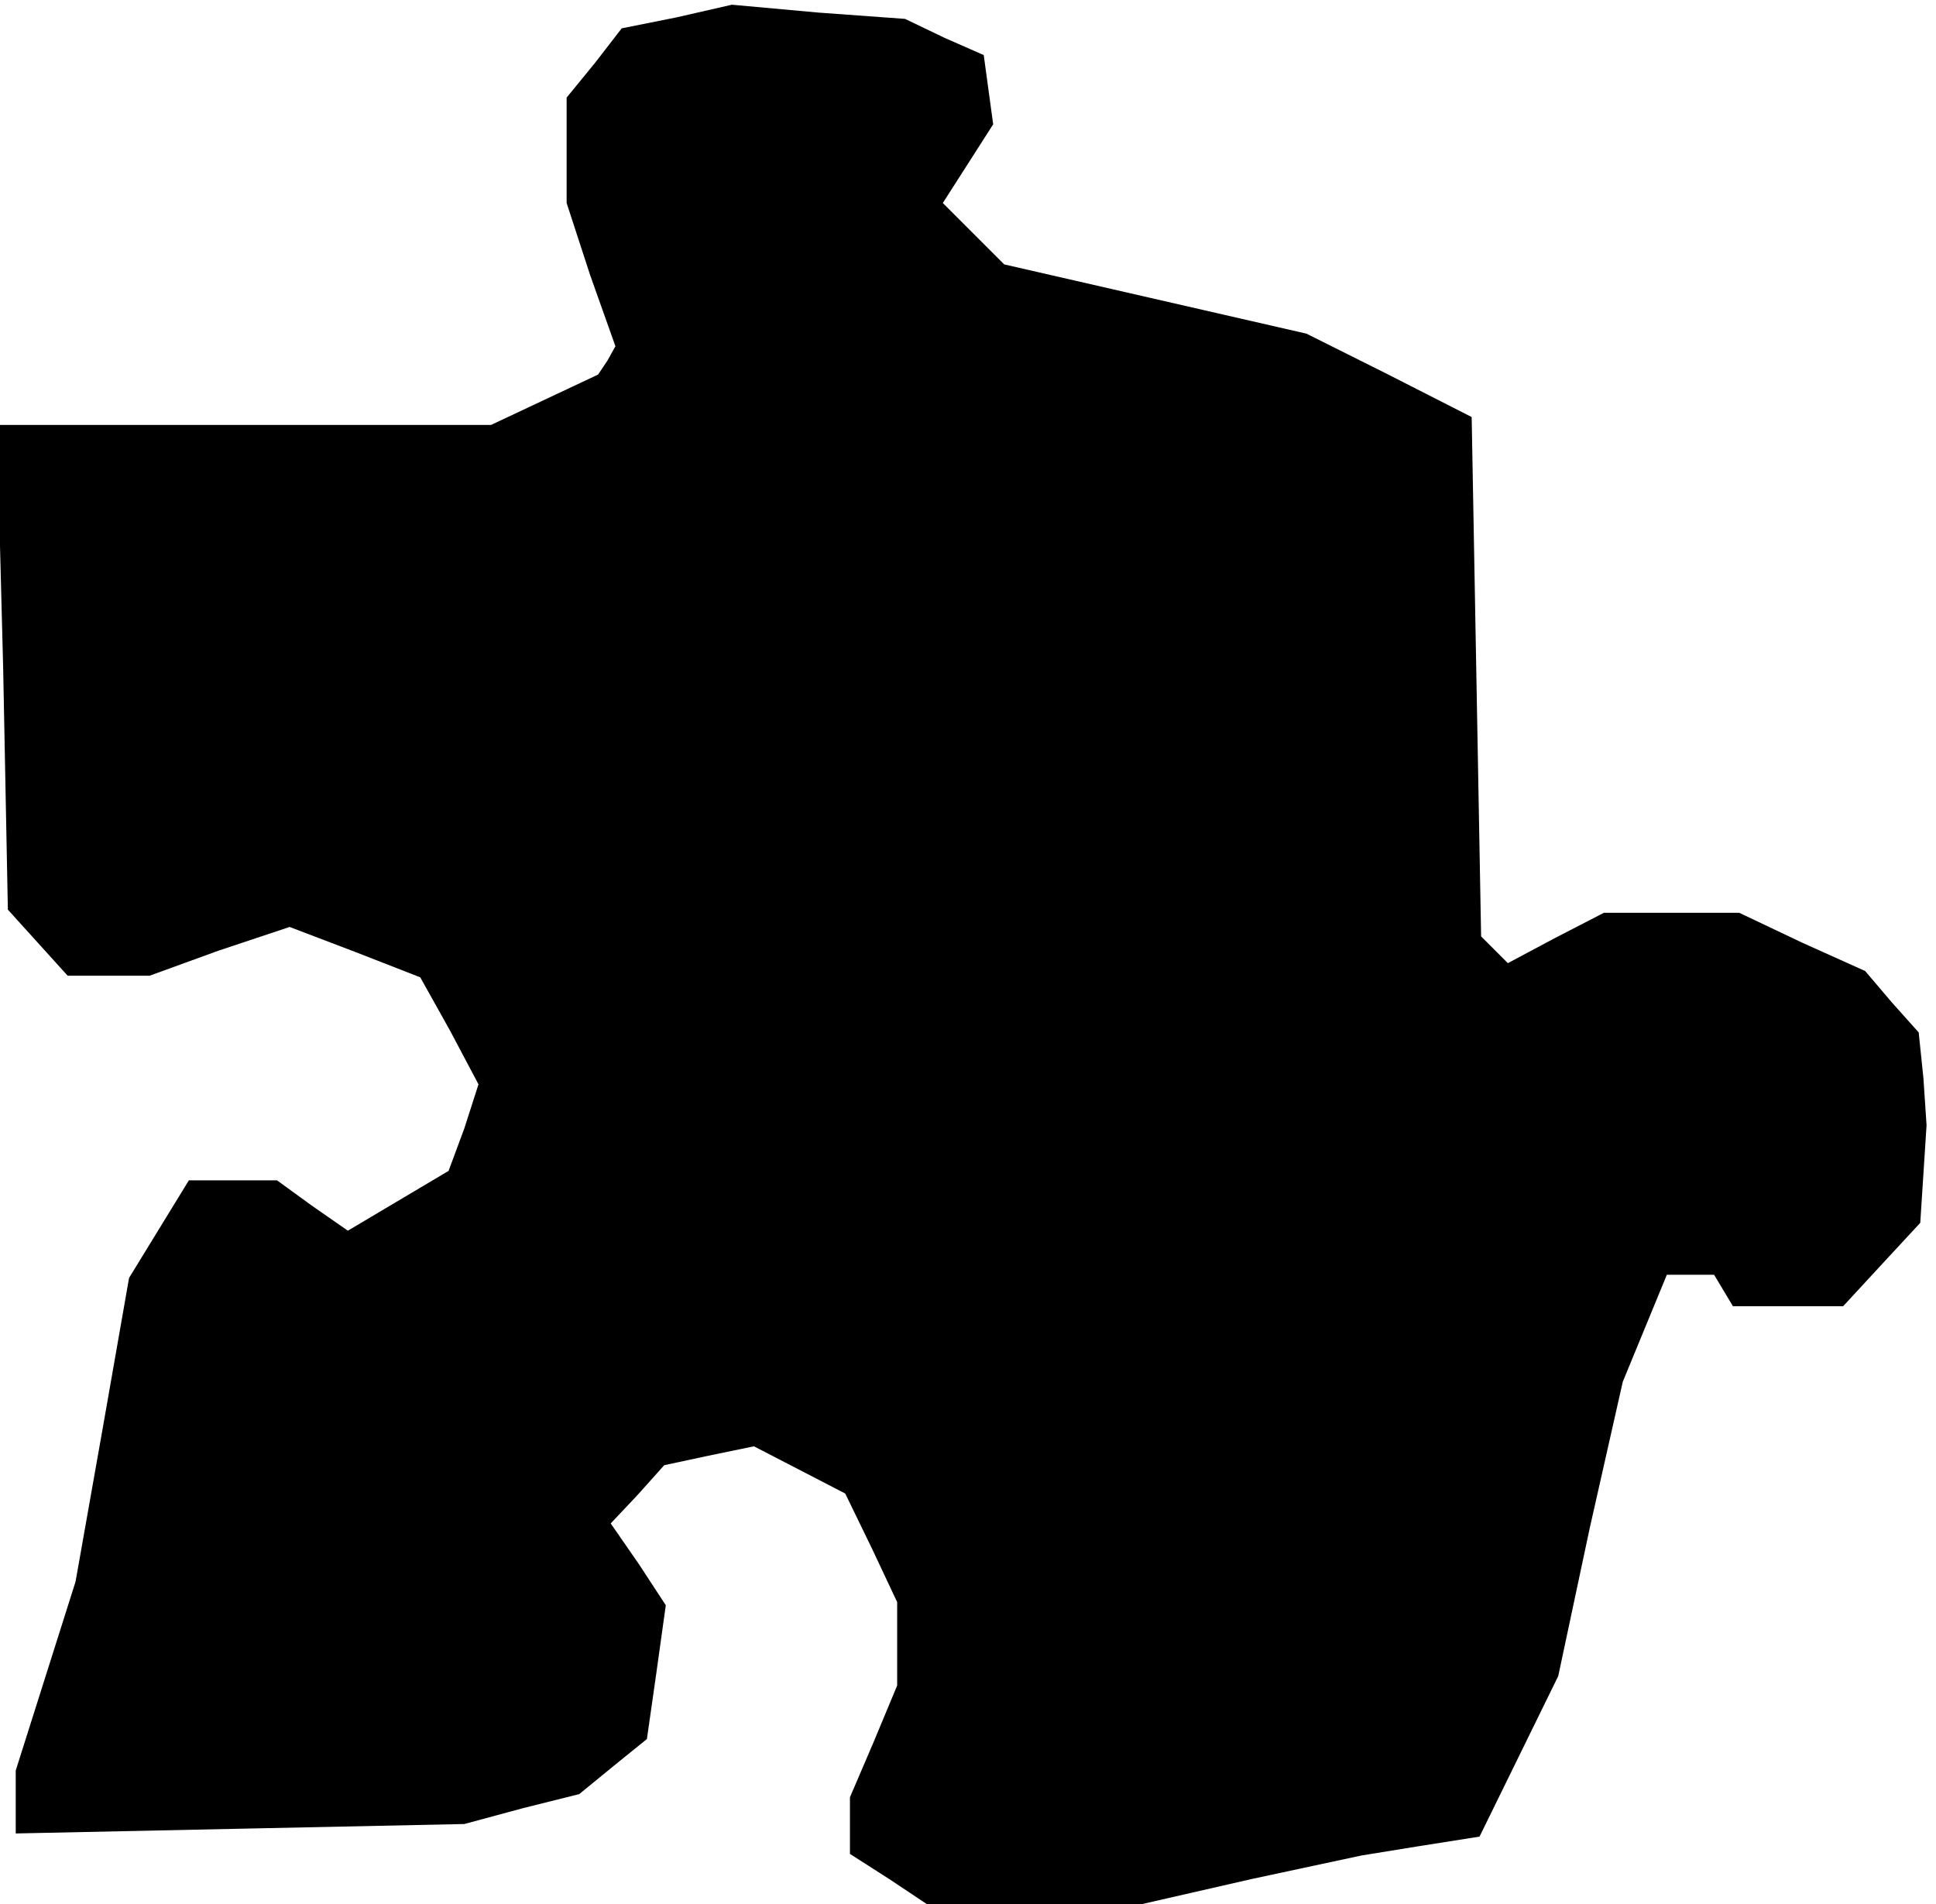 <?xml version="1.0" standalone="no"?>
<!DOCTYPE svg PUBLIC "-//W3C//DTD SVG 20010904//EN"
 "http://www.w3.org/TR/2001/REC-SVG-20010904/DTD/svg10.dtd">
<svg version="1.0" xmlns="http://www.w3.org/2000/svg"
 width="123pt" height="121pt" viewBox="0 0 123 121"
 preserveAspectRatio="xMidYMid meet">
<g transform="translate(0,121) scale(0.1,-0.1)"
fill="#000000" stroke="none">
<path d="M430 1199 l-35 -7 -17 -22 -18 -22 0 -34 0 -33 15 -46 16 -45 -5 -9
-6 -9 -34 -16 -34 -16 -157 0 -157 0 4 -154 3 -154 19 -21 19 -21 26 0 26 0
44 16 45 15 42 -16 41 -16 19 -34 18 -34 -9 -28 -10 -27 -32 -19 -32 -19 -23
16 -22 16 -28 0 -28 0 -19 -31 -19 -31 -17 -97 -17 -96 -19 -60 -19 -60 0 -20
0 -20 142 3 143 3 37 10 36 9 22 18 21 17 6 42 6 43 -17 26 -18 26 17 18 17
19 28 6 29 6 29 -15 29 -15 17 -35 16 -34 0 -26 0 -27 -15 -36 -15 -35 0 -18
0 -18 25 -16 24 -16 68 0 68 0 70 16 70 15 37 6 38 6 25 51 25 51 20 94 21 93
14 34 14 34 15 0 15 0 6 -10 6 -10 35 0 35 0 24 26 25 27 2 31 2 31 -2 30 -3
29 -17 19 -17 20 -40 18 -40 19 -43 0 -43 0 -31 -16 -30 -16 -9 9 -8 8 -3 165
-3 165 -53 27 -52 26 -96 22 -96 22 -20 20 -19 19 16 25 16 25 -3 22 -3 22
-25 11 -25 12 -55 4 -55 5 -35 -8z"/>
</g>
</svg>
